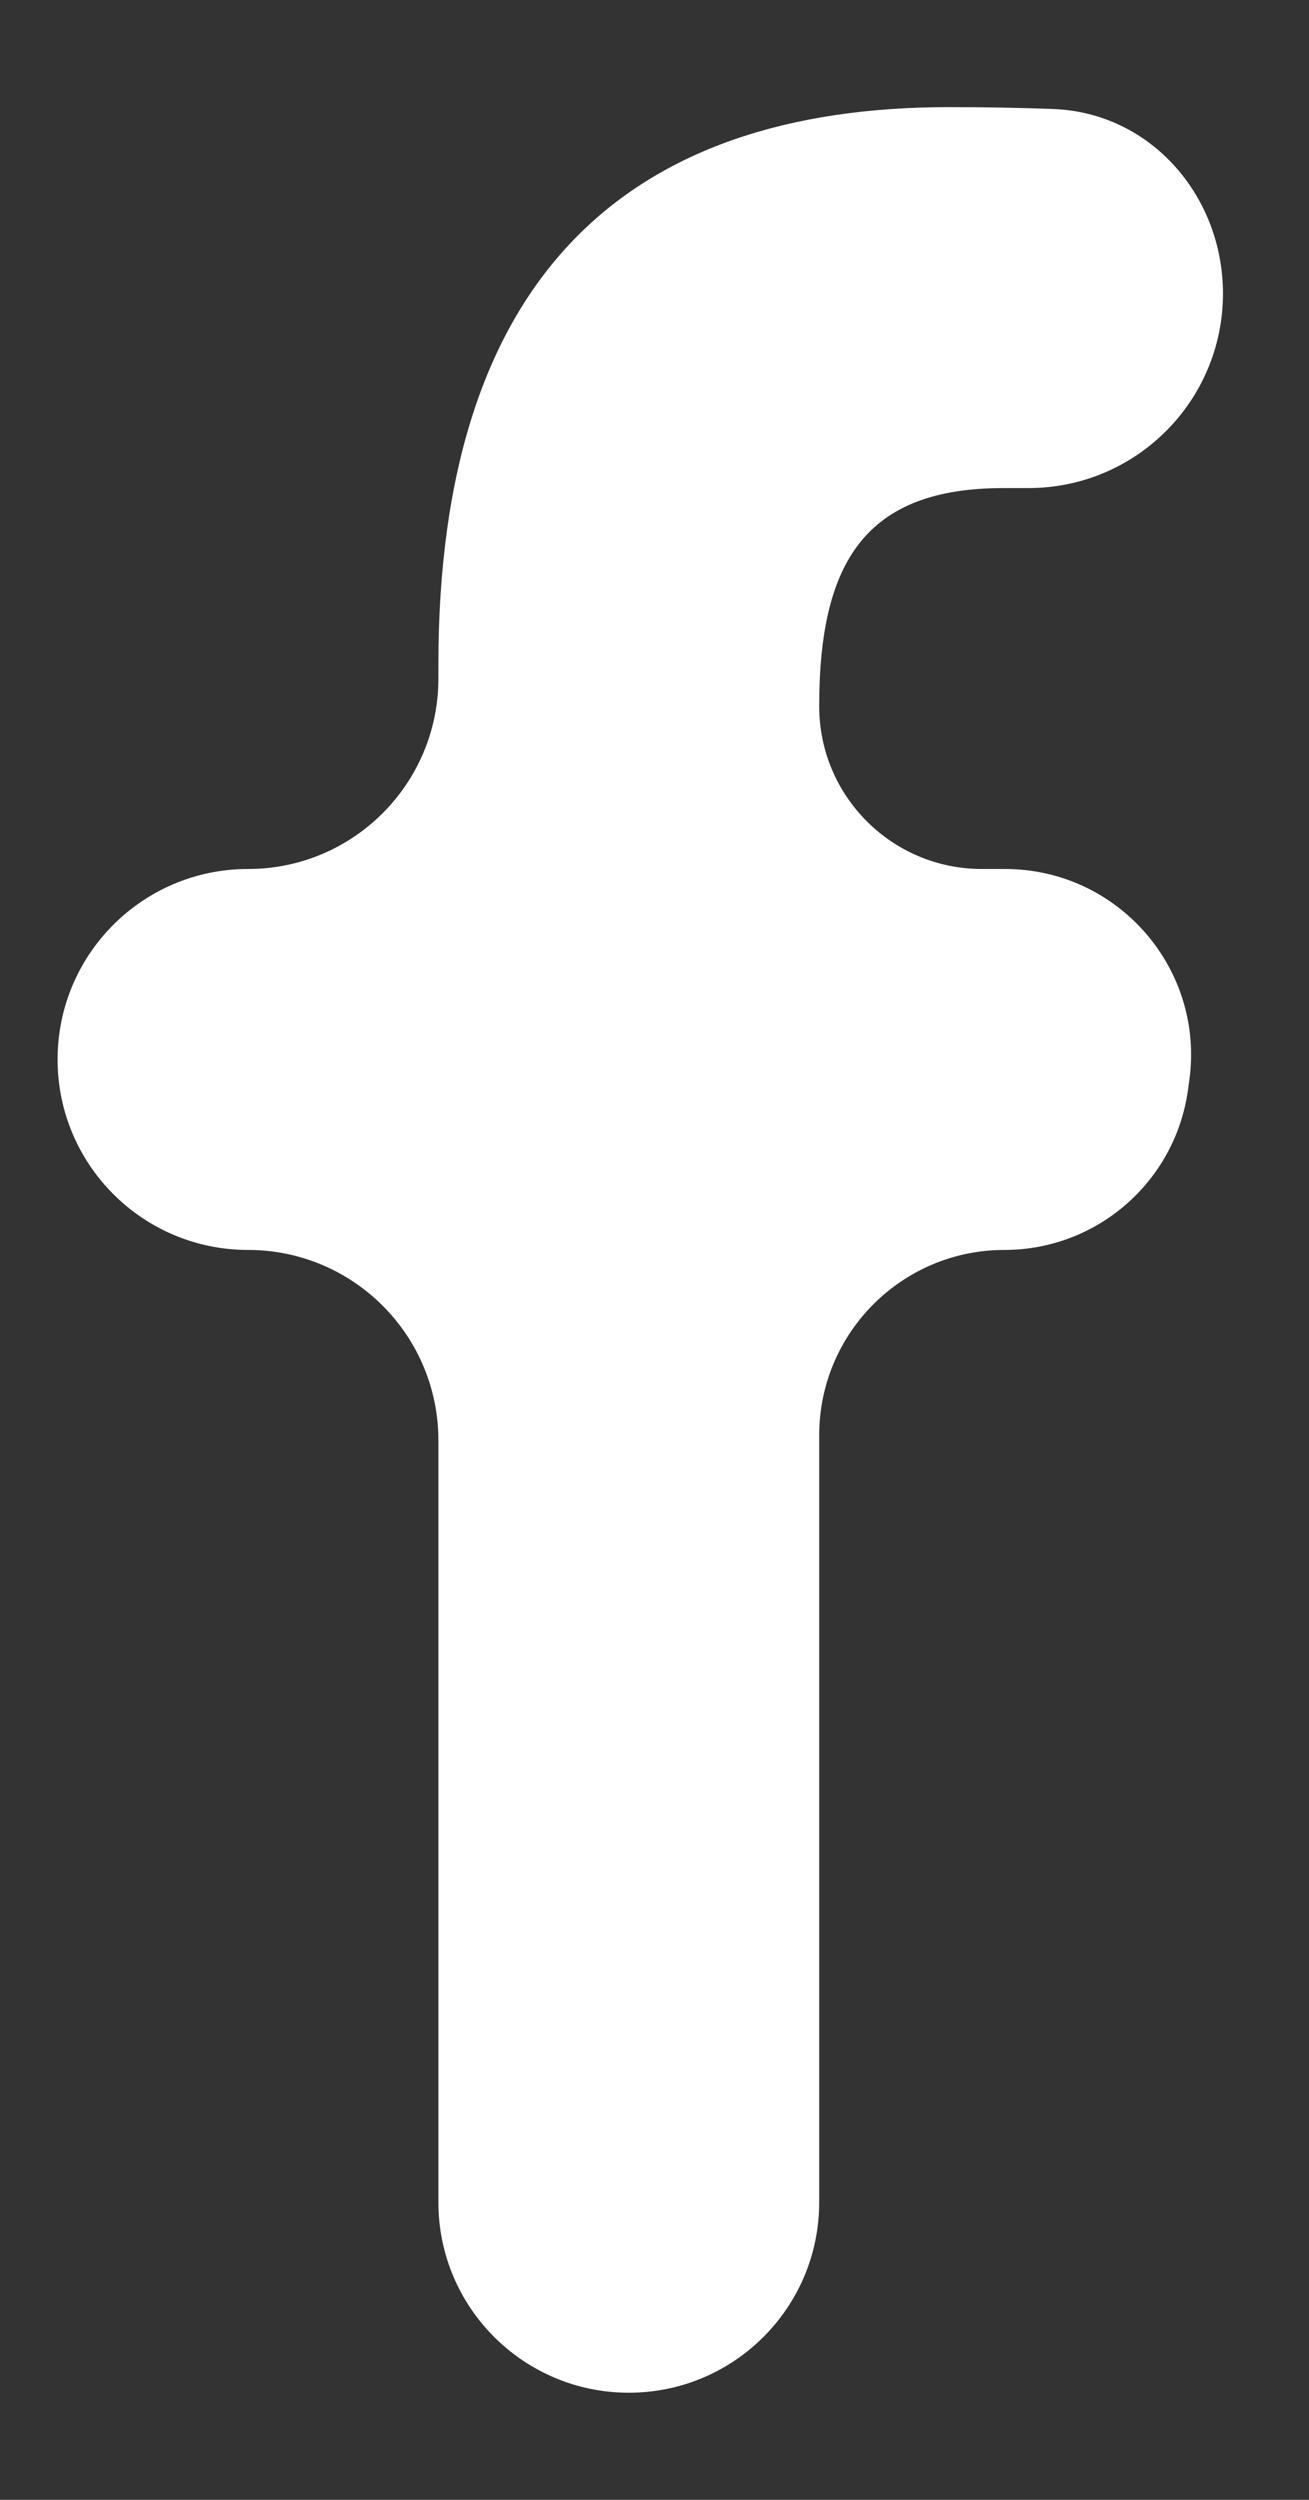 <svg xmlns="http://www.w3.org/2000/svg" width="11" height="21" fill="none" viewBox="0 0 11 21"><rect x="0" y="0" width="11" height="21" fill="#333333" stroke="none"/><path fill="#fff" d="M5.284 20.1C4.4 20.1 3.684 19.384 3.684 18.5V12.1C3.684 11.216 2.968 10.5 2.084 10.5C1.2 10.5 0.484 9.784 0.484 8.9C0.484 8.016 1.2 7.3 2.084 7.3C2.968 7.3 3.684 6.584 3.684 5.7V5.582C3.684 2.328 5.269 0.9 7.973 0.9C8.306 0.9 8.599 0.906 8.856 0.916C9.673 0.949 10.277 1.649 10.277 2.466C10.277 3.369 9.545 4.1 8.643 4.1H8.433C7.285 4.1 6.884 4.705 6.884 5.933C6.884 6.688 7.496 7.3 8.251 7.3H8.446C9.397 7.3 10.128 8.142 9.993 9.083L9.982 9.163C9.872 9.93 9.216 10.5 8.441 10.5C7.581 10.5 6.884 11.197 6.884 12.057V18.5C6.884 19.384 6.168 20.1 5.284 20.1Z"/></svg>